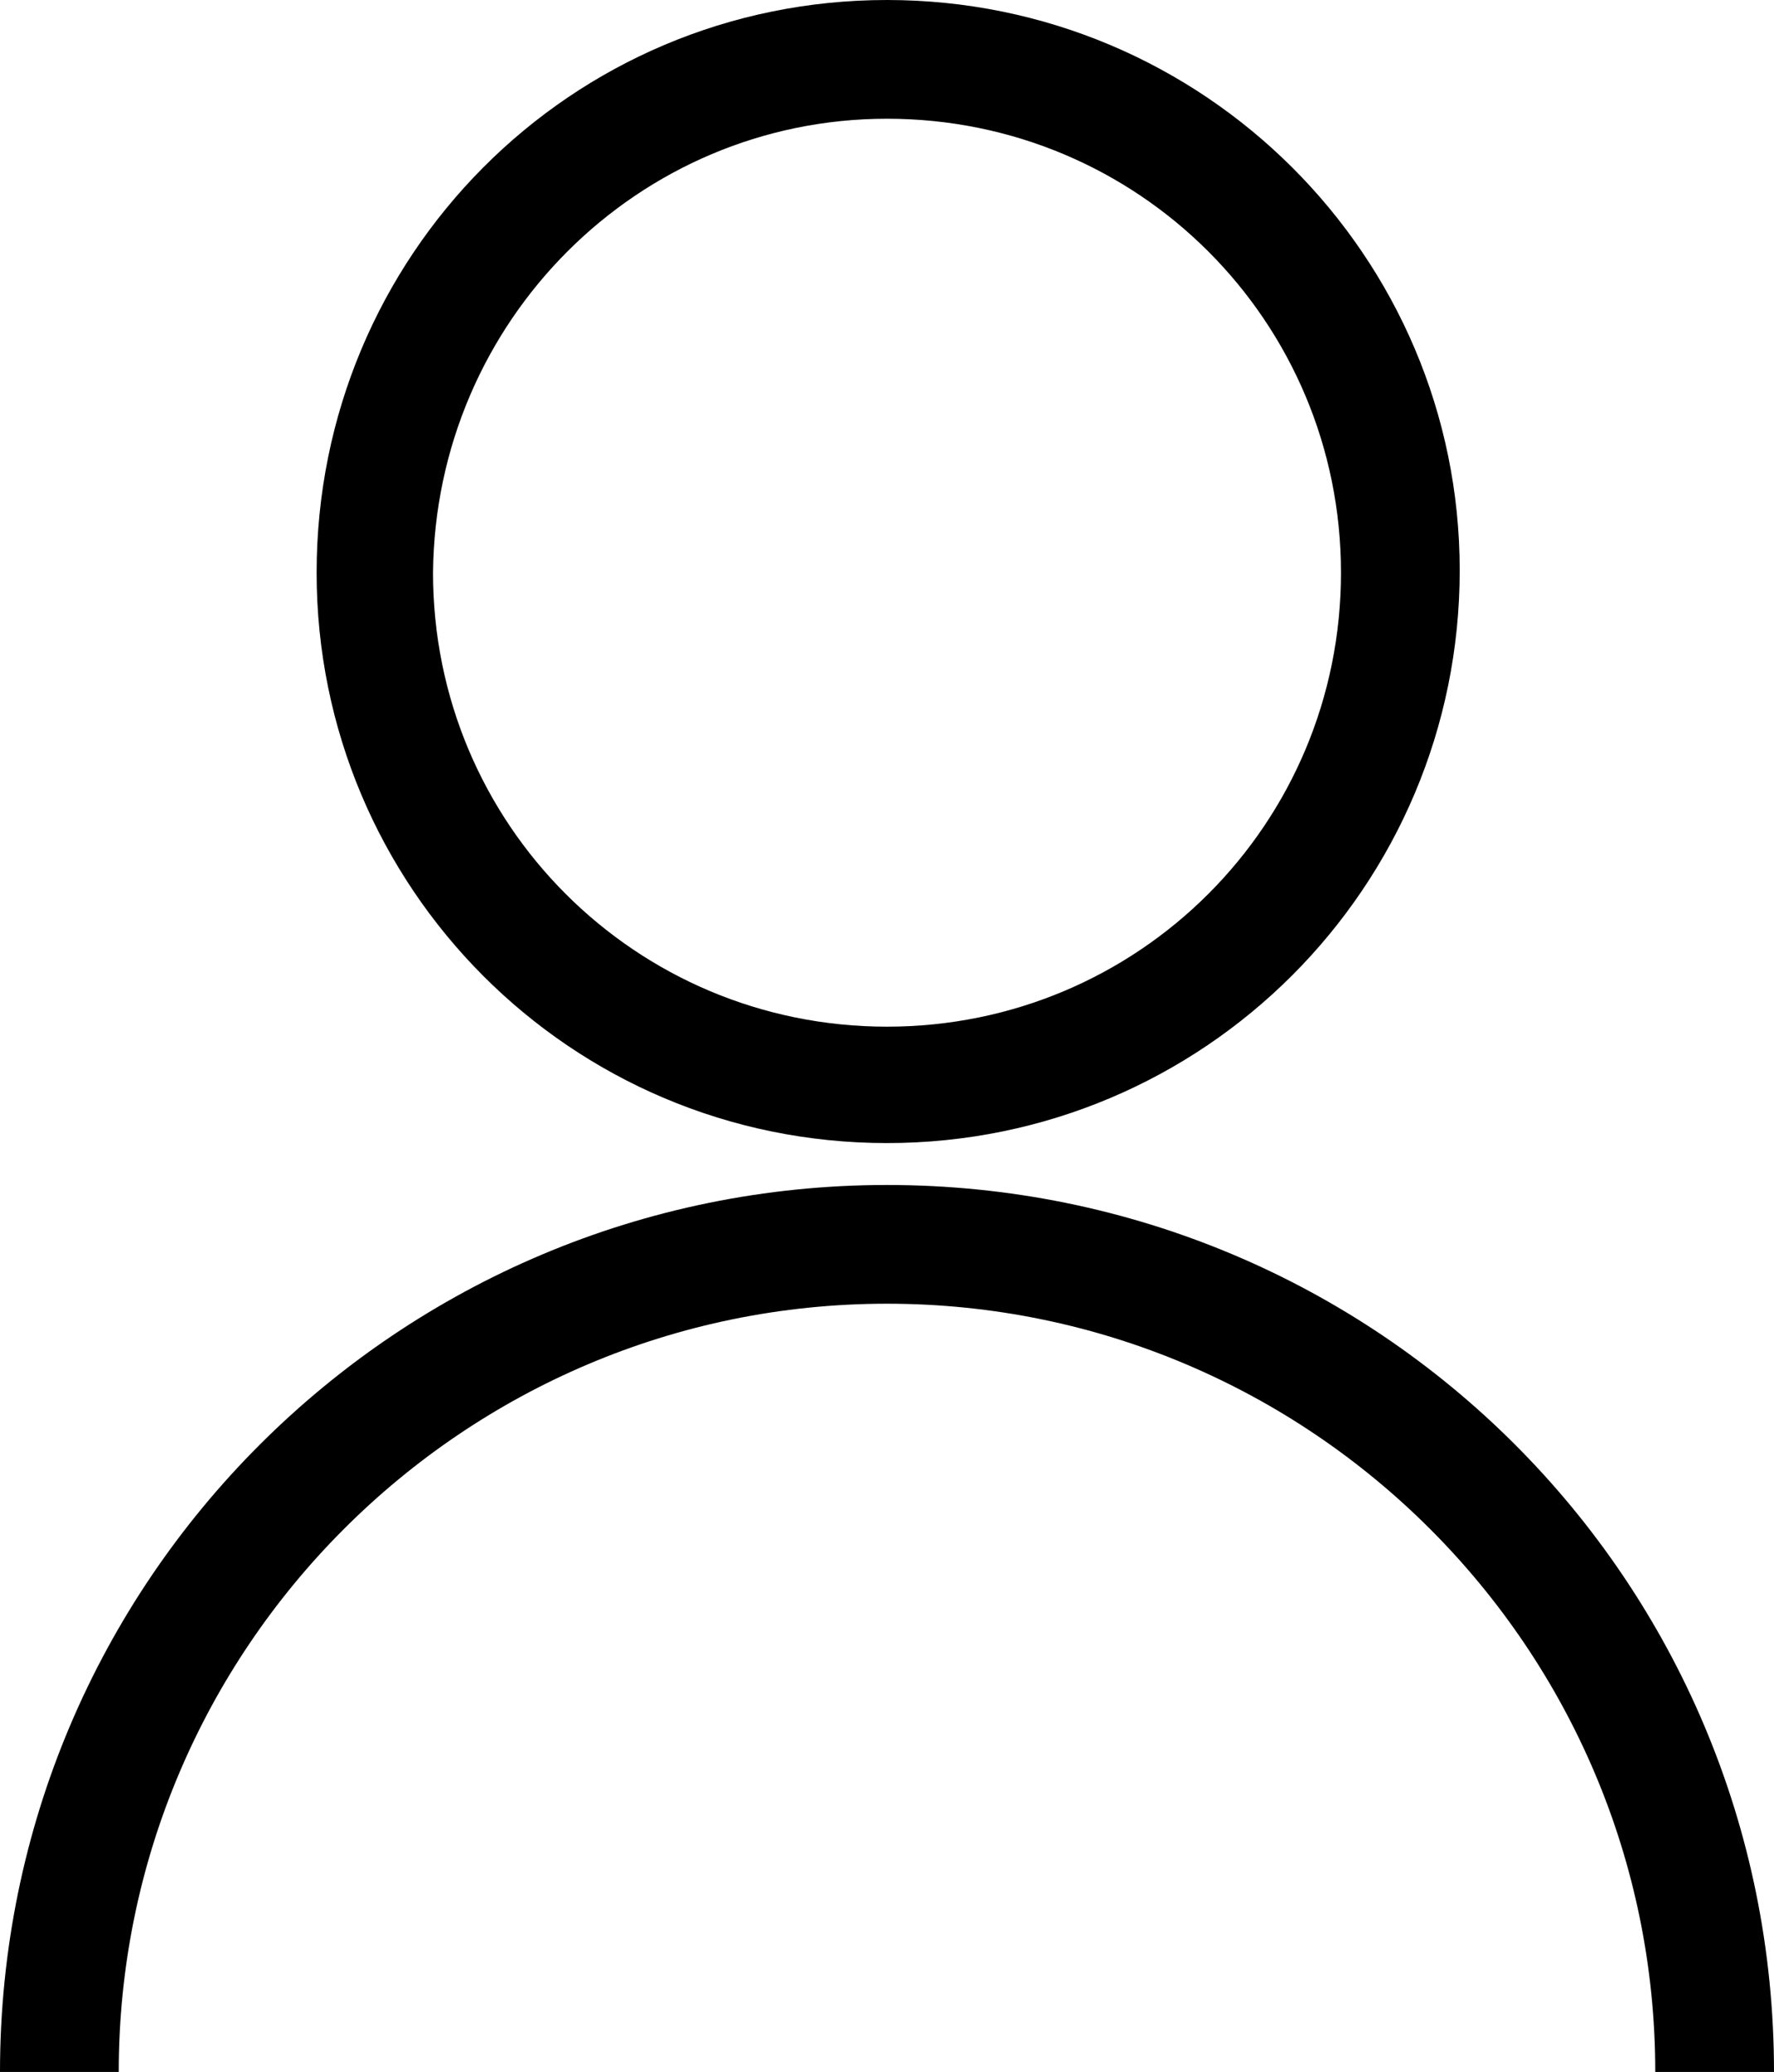 <?xml version="1.0" encoding="utf-8"?>
<!-- Generator: Adobe Illustrator 22.0.0, SVG Export Plug-In . SVG Version: 6.00 Build 0)  -->
<svg version="1.1" id="Слой_1" xmlns="http://www.w3.org/2000/svg" xmlns:xlink="http://www.w3.org/1999/xlink" x="0px" y="0px"
	 viewBox="0 0 76.2 89" style="enable-background:new 0 0 76.2 89;" xml:space="preserve">
<g>
	<path d="M38.1,50.9C17.1,50.9,0,67.9,0,89h5.1c0-18.2,14.8-33,33-33c18.2,0,33,14.8,33,33h5.1C76.2,67.9,59.2,50.9,38.1,50.9z"/>
	<path d="M38.1,49.1c13.6,0,24.6-11,24.6-24.6C62.7,11,51.7,0,38.1,0S13.6,11,13.6,24.6C13.6,38.1,24.5,49.1,38.1,49.1z M38.1,5.1
		c10.8,0,19.5,8.7,19.5,19.5c0,10.8-8.7,19.5-19.5,19.5c-10.8,0-19.5-8.7-19.5-19.5C18.7,13.8,27.4,5.1,38.1,5.1z"/>
</g>
</svg>

